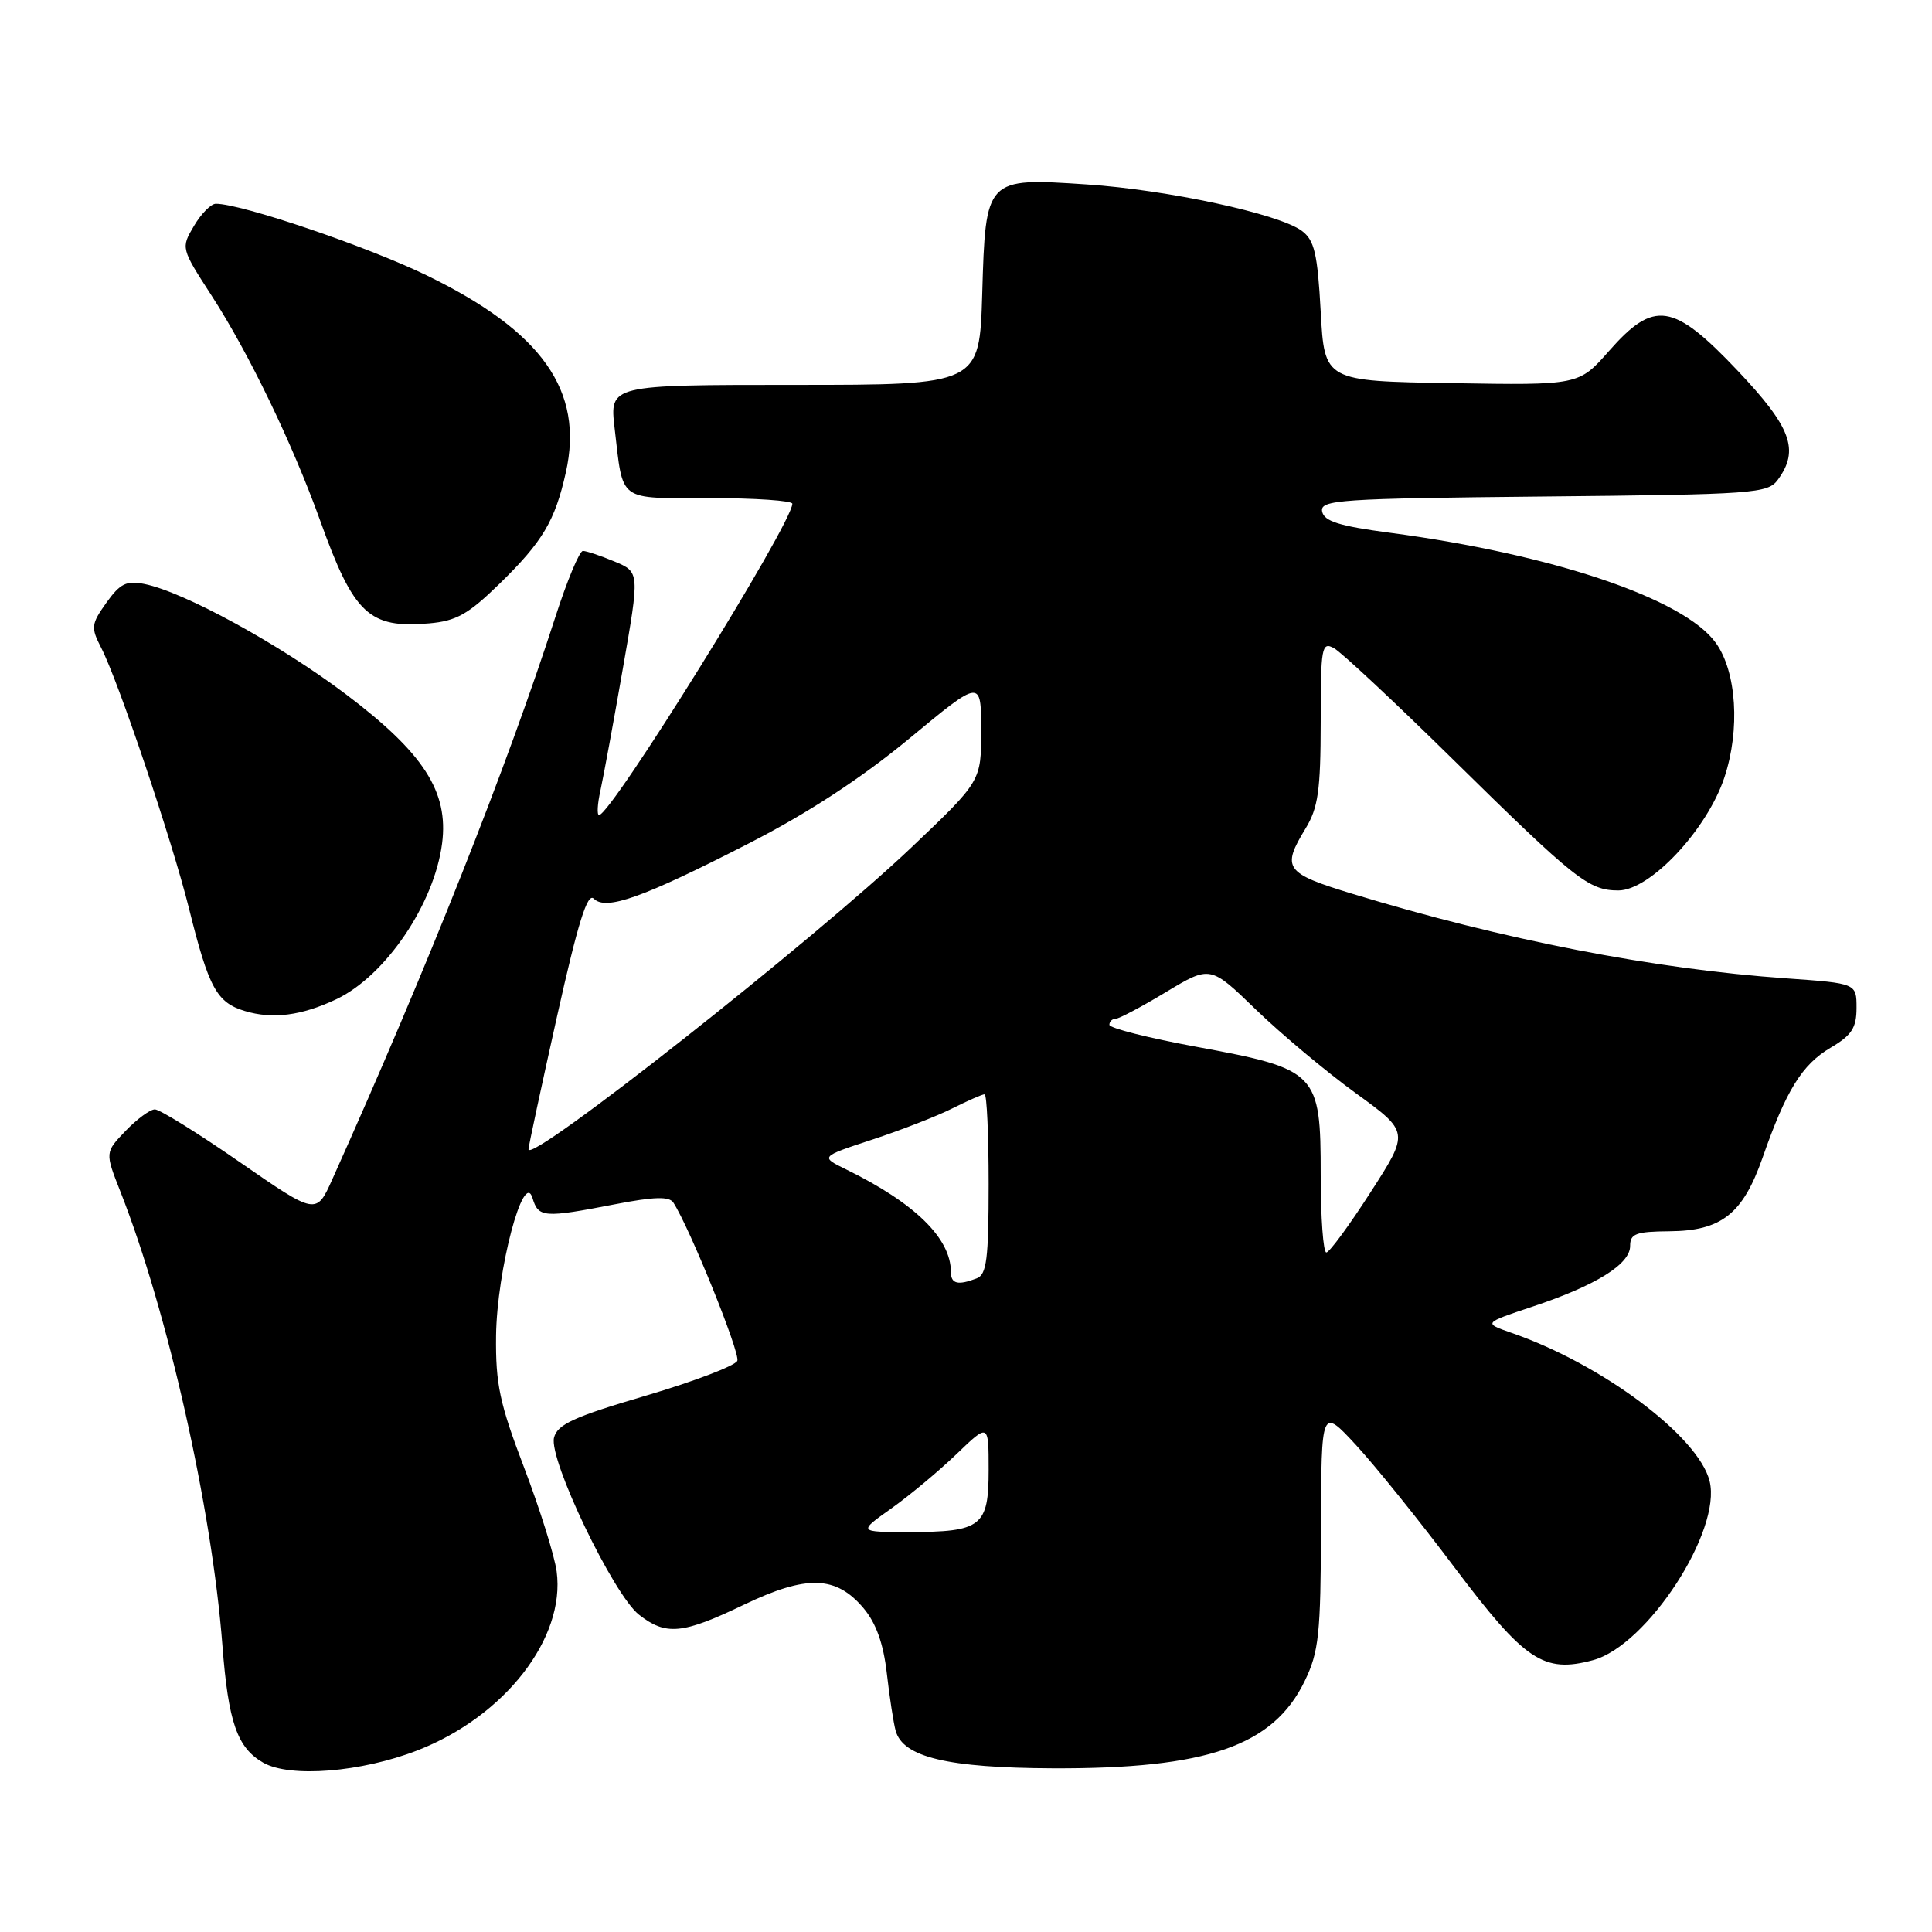 <?xml version="1.0" encoding="UTF-8" standalone="no"?>
<!DOCTYPE svg PUBLIC "-//W3C//DTD SVG 1.1//EN" "http://www.w3.org/Graphics/SVG/1.1/DTD/svg11.dtd" >
<svg xmlns="http://www.w3.org/2000/svg" xmlns:xlink="http://www.w3.org/1999/xlink" version="1.1" viewBox="0 0 256 256">
 <g >
 <path fill="currentColor"
d=" M 55.33 231.93 C 66.88 227.43 74.94 217.07 73.76 208.23 C 73.48 206.15 71.54 199.96 69.45 194.47 C 66.20 185.96 65.66 183.40 65.73 177.00 C 65.84 168.32 69.39 154.88 70.56 158.75 C 71.34 161.35 72.05 161.40 81.50 159.57 C 86.71 158.56 88.69 158.51 89.23 159.36 C 91.42 162.76 98.10 179.30 97.70 180.31 C 97.44 180.96 91.99 183.04 85.59 184.93 C 76.03 187.74 73.85 188.74 73.41 190.50 C 72.69 193.38 81.28 211.29 84.66 213.95 C 88.23 216.75 90.42 216.55 98.56 212.64 C 106.89 208.65 110.78 208.76 114.43 213.10 C 116.09 215.08 117.06 217.79 117.51 221.74 C 117.87 224.91 118.40 228.33 118.68 229.34 C 119.66 232.84 125.57 234.25 139.50 234.31 C 159.95 234.39 168.71 231.36 172.88 222.75 C 174.76 218.86 175.00 216.58 175.04 202.43 C 175.08 186.50 175.08 186.50 179.70 191.50 C 182.24 194.25 188.10 201.53 192.72 207.68 C 202.07 220.10 204.53 221.74 211.08 219.98 C 218.26 218.05 228.17 202.81 226.53 196.25 C 225.04 190.31 212.27 180.76 200.28 176.61 C 196.55 175.31 196.55 175.31 203.02 173.15 C 211.44 170.35 216.00 167.52 216.00 165.11 C 216.00 163.47 216.75 163.19 221.19 163.15 C 228.10 163.10 230.93 160.87 233.55 153.40 C 236.67 144.47 238.78 141.06 242.56 138.83 C 245.36 137.18 246.00 136.20 246.00 133.55 C 246.00 130.30 246.00 130.30 236.73 129.64 C 219.15 128.41 199.18 124.52 179.25 118.45 C 170.24 115.71 169.78 115.06 173.00 109.77 C 174.66 107.04 174.99 104.73 175.00 95.71 C 175.00 85.75 175.13 85.00 176.75 85.88 C 177.71 86.40 184.80 93.02 192.50 100.60 C 208.77 116.61 210.50 117.98 214.43 117.99 C 218.63 118.00 226.19 109.95 228.49 103.02 C 230.60 96.67 230.11 89.01 227.35 85.18 C 223.14 79.32 205.74 73.45 184.15 70.59 C 177.44 69.70 175.44 69.07 175.19 67.77 C 174.90 66.23 177.39 66.06 204.52 65.79 C 232.53 65.52 234.24 65.39 235.58 63.56 C 238.46 59.62 237.35 56.62 230.25 49.12 C 221.69 40.09 219.18 39.71 213.19 46.52 C 209.20 51.05 209.20 51.05 192.35 50.77 C 175.50 50.50 175.50 50.50 175.00 41.29 C 174.58 33.60 174.17 31.83 172.50 30.59 C 169.48 28.34 154.70 25.15 144.00 24.44 C 130.59 23.55 130.60 23.54 130.15 38.92 C 129.79 51.00 129.79 51.00 105.28 51.00 C 80.77 51.00 80.77 51.00 81.44 56.75 C 82.61 66.65 81.72 66.00 94.07 66.00 C 100.08 66.00 104.99 66.34 104.99 66.75 C 104.94 69.41 80.98 108.00 79.38 108.00 C 79.08 108.00 79.16 106.54 79.56 104.75 C 79.95 102.96 81.29 95.72 82.52 88.65 C 84.77 75.80 84.77 75.80 81.42 74.40 C 79.57 73.63 77.69 73.00 77.24 73.00 C 76.78 73.00 75.14 76.94 73.59 81.75 C 67.16 101.68 56.64 128.19 44.04 156.25 C 41.91 161.00 41.91 161.00 31.79 154.00 C 26.23 150.15 21.16 147.00 20.52 147.00 C 19.89 147.00 18.15 148.28 16.64 149.85 C 13.91 152.70 13.91 152.70 15.94 157.86 C 22.21 173.76 28.07 199.82 29.47 218.00 C 30.25 228.22 31.43 231.60 34.89 233.57 C 38.45 235.59 47.88 234.83 55.33 231.93 Z  M 44.57 132.40 C 51.08 129.31 57.55 119.77 58.58 111.75 C 59.46 104.91 56.15 99.78 45.83 91.99 C 37.06 85.37 24.36 78.42 19.13 77.38 C 16.76 76.90 15.91 77.32 14.09 79.87 C 12.08 82.70 12.03 83.15 13.39 85.80 C 15.67 90.20 22.82 111.43 25.06 120.44 C 27.66 130.90 28.72 132.84 32.43 133.96 C 36.12 135.08 39.97 134.58 44.57 132.40 Z  M 66.18 77.36 C 71.91 71.77 73.54 69.03 74.98 62.58 C 77.40 51.78 71.83 43.91 56.50 36.47 C 48.64 32.65 32.00 27.00 28.60 27.00 C 27.96 27.00 26.65 28.32 25.70 29.94 C 23.97 32.86 23.98 32.90 28.05 39.19 C 32.98 46.80 38.77 58.82 42.43 69.00 C 46.87 81.38 48.90 83.29 56.85 82.60 C 60.46 82.29 62.05 81.39 66.18 77.36 Z  M 118.10 199.88 C 120.52 198.16 124.41 194.92 126.75 192.67 C 131.00 188.58 131.00 188.58 131.00 194.76 C 131.00 202.27 130.06 203.00 120.42 203.00 C 113.70 203.00 113.70 203.00 118.10 199.88 Z  M 126.00 168.55 C 126.00 164.08 121.24 159.42 112.09 154.94 C 108.68 153.27 108.68 153.27 115.59 151.00 C 119.39 149.75 124.17 147.89 126.21 146.86 C 128.25 145.84 130.16 145.00 130.46 145.00 C 130.76 145.00 131.00 150.35 131.00 156.89 C 131.00 166.82 130.74 168.89 129.42 169.39 C 126.93 170.35 126.00 170.12 126.00 168.55 Z  M 175.00 155.67 C 175.00 142.11 174.58 141.67 158.61 138.72 C 152.23 137.55 147.00 136.23 147.00 135.79 C 147.00 135.36 147.36 135.00 147.81 135.00 C 148.25 135.00 151.26 133.41 154.49 131.46 C 160.37 127.92 160.37 127.92 166.43 133.79 C 169.77 137.02 175.71 141.99 179.62 144.83 C 186.75 150.00 186.75 150.00 181.62 157.96 C 178.81 162.34 176.16 165.94 175.75 165.96 C 175.34 165.98 175.00 161.35 175.00 155.67 Z  M 70.03 152.28 C 70.04 151.85 71.74 143.95 73.80 134.72 C 76.59 122.22 77.84 118.24 78.68 119.08 C 80.30 120.70 85.17 118.96 99.25 111.74 C 107.10 107.72 114.15 103.10 120.50 97.85 C 130.00 89.98 130.00 89.98 130.01 96.74 C 130.02 103.50 130.02 103.50 120.76 112.30 C 107.86 124.56 69.95 154.44 70.03 152.28 Z "/>
</g>
</svg>